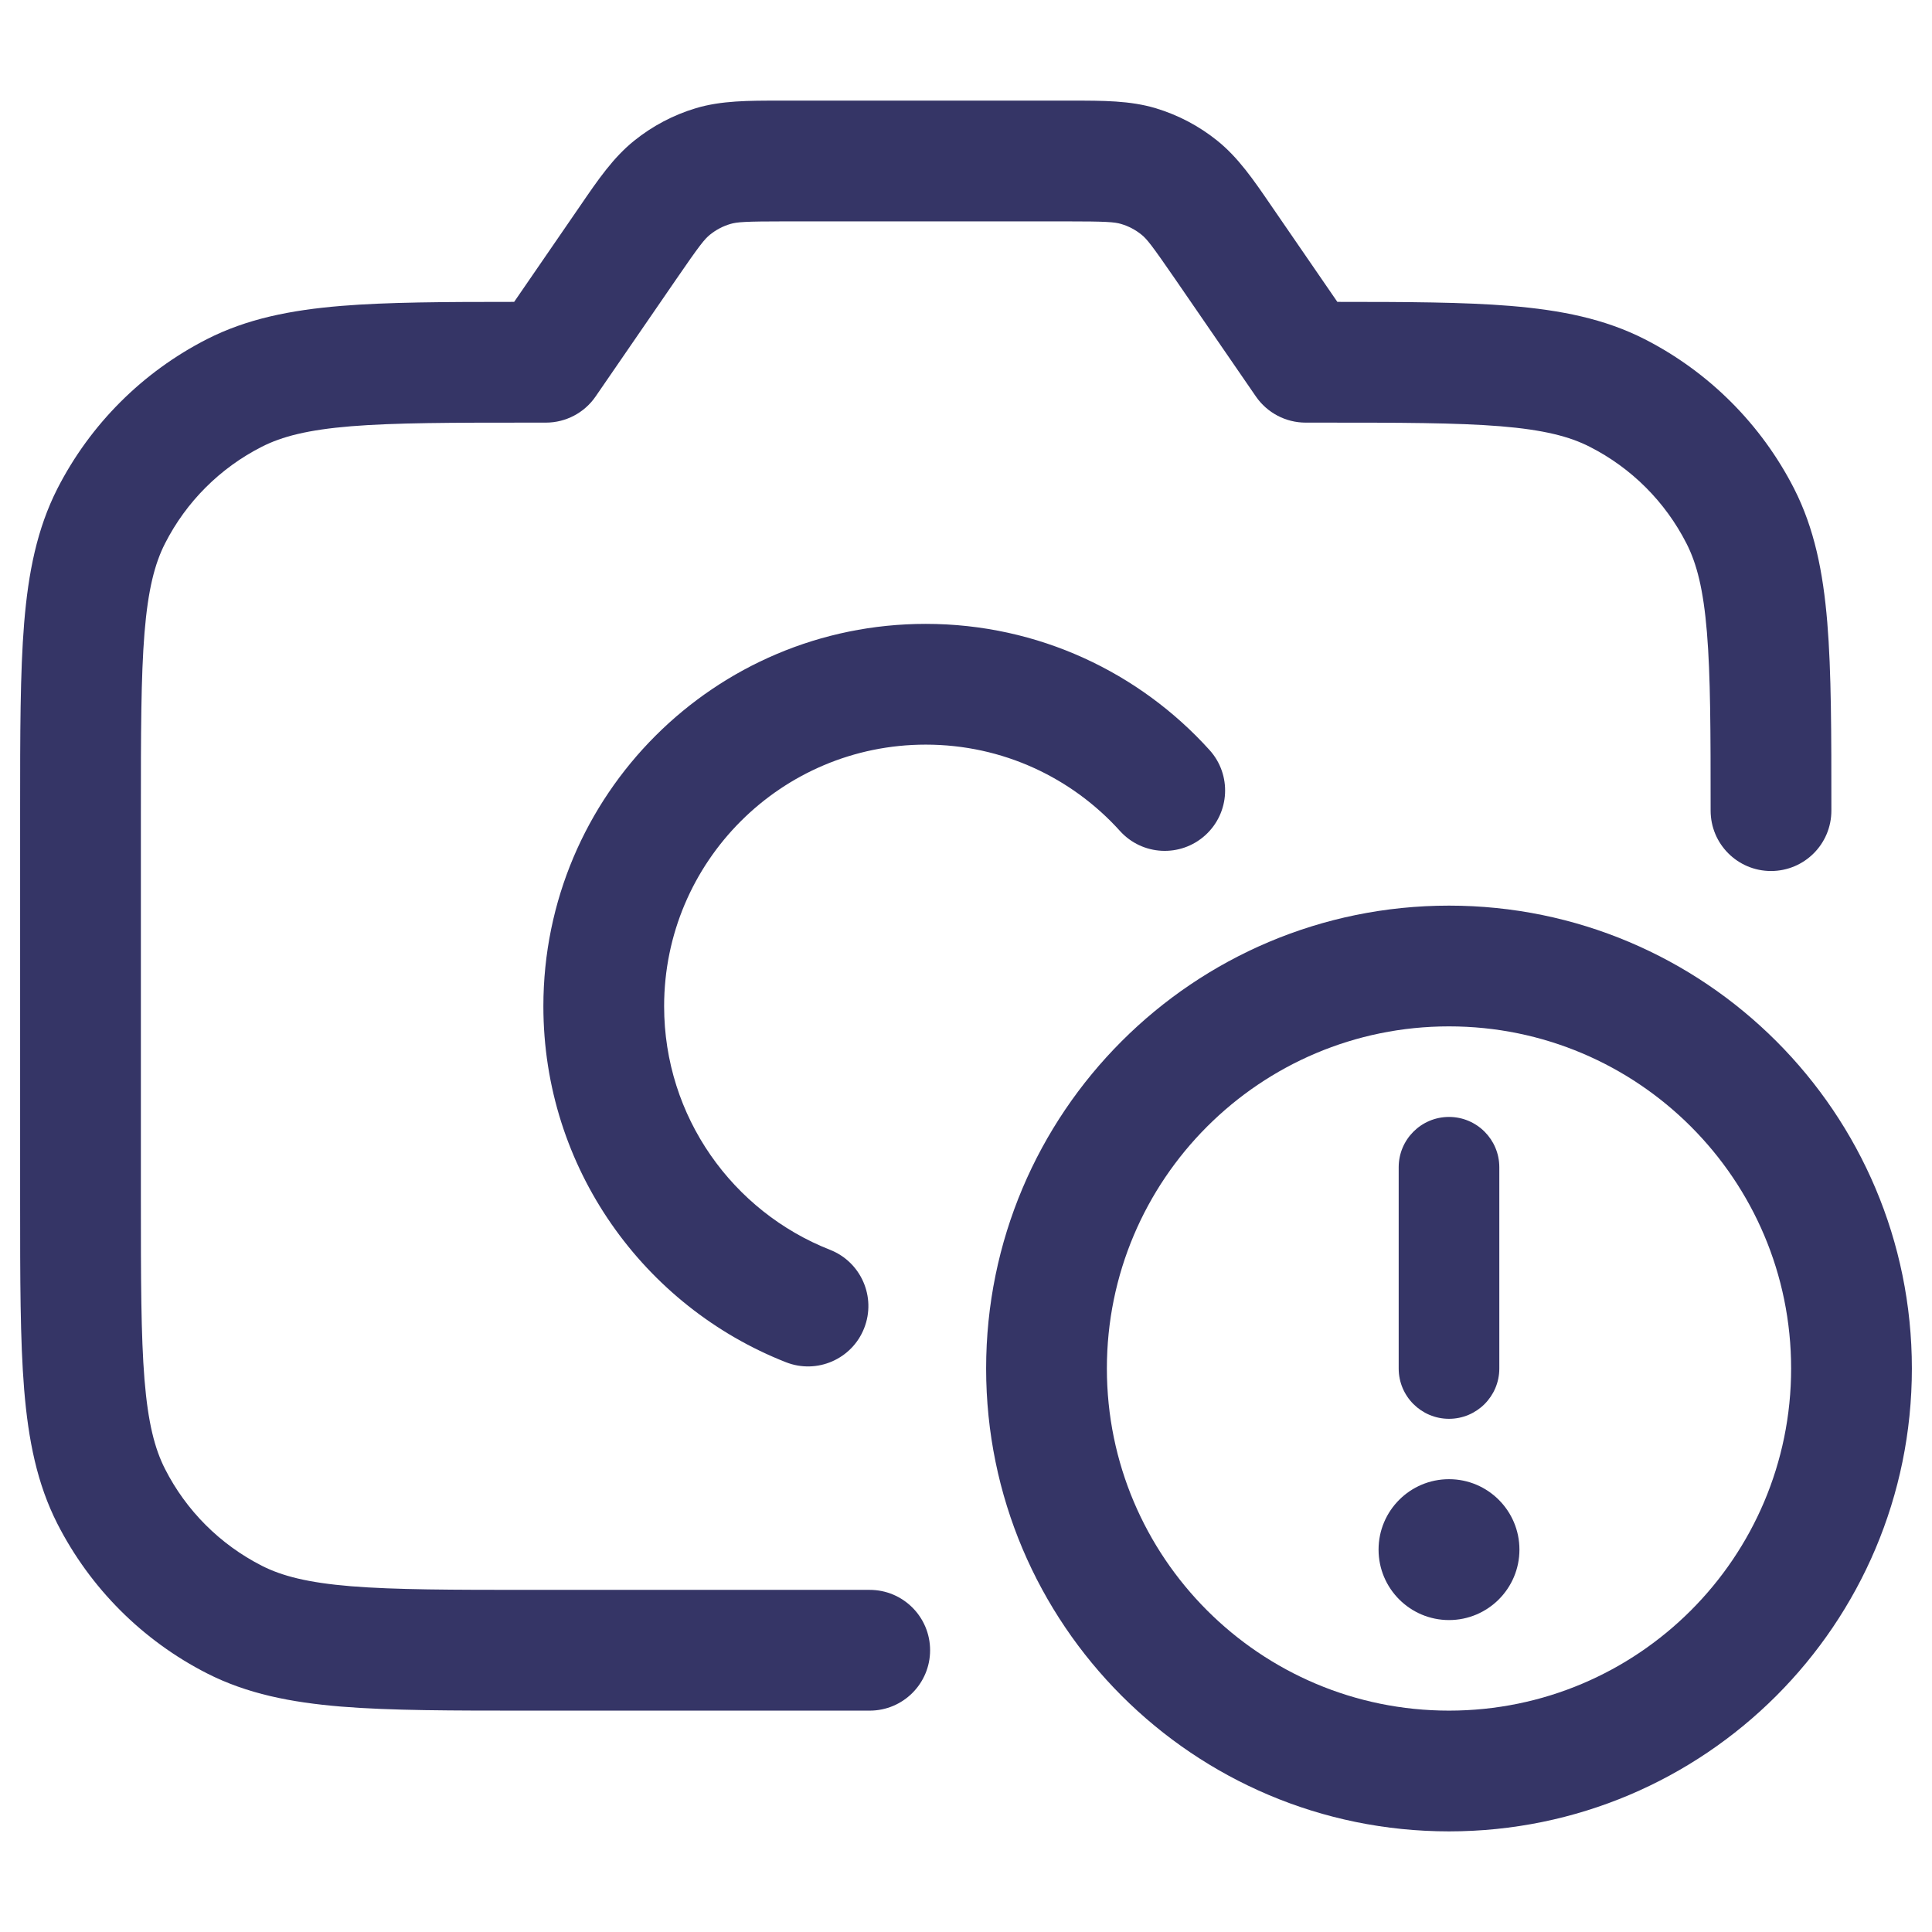 <svg width="24" height="24" viewBox="0 0 24 24" fill="none" xmlns="http://www.w3.org/2000/svg">
<path d="M9.683 1.25C9.3 1.25 8.963 1.249 8.644 1.344C8.365 1.428 8.105 1.565 7.878 1.748C7.619 1.956 7.428 2.234 7.212 2.55L6.387 3.75C5.518 3.75 4.815 3.753 4.24 3.8C3.61 3.852 3.068 3.96 2.571 4.213C1.771 4.621 1.121 5.271 0.713 6.07C0.46 6.568 0.352 7.11 0.3 7.74C0.25 8.354 0.25 9.115 0.25 10.067V14.932C0.25 15.885 0.25 16.645 0.3 17.26C0.352 17.89 0.46 18.432 0.713 18.929C1.121 19.729 1.771 20.379 2.571 20.787C3.068 21.04 3.61 21.148 4.24 21.2C4.854 21.25 5.615 21.25 6.567 21.25H10.804C11.218 21.25 11.554 20.914 11.554 20.5C11.554 20.086 11.218 19.75 10.804 19.75H6.6C5.608 19.75 4.908 19.749 4.362 19.705C3.825 19.661 3.503 19.578 3.252 19.45C2.734 19.186 2.313 18.766 2.05 18.248C1.922 17.997 1.839 17.675 1.795 17.138C1.751 16.592 1.75 15.892 1.75 14.9V10.1C1.75 9.107 1.751 8.408 1.795 7.862C1.839 7.325 1.922 7.002 2.05 6.751C2.313 6.234 2.734 5.813 3.252 5.55C3.503 5.422 3.825 5.339 4.362 5.295C4.908 5.251 5.608 5.25 6.6 5.25H6.781C7.028 5.25 7.26 5.128 7.399 4.925L8.403 3.465C8.69 3.047 8.753 2.969 8.819 2.916C8.894 2.855 8.981 2.809 9.074 2.782C9.155 2.758 9.255 2.75 9.762 2.75H13.238C13.745 2.75 13.845 2.758 13.926 2.782C14.019 2.809 14.106 2.855 14.181 2.916C14.247 2.969 14.309 3.047 14.597 3.465L15.601 4.925C15.741 5.128 15.972 5.25 16.219 5.25H16.4C17.392 5.25 18.092 5.251 18.638 5.295C19.175 5.339 19.497 5.422 19.748 5.55C20.266 5.813 20.687 6.234 20.95 6.751C21.078 7.001 21.16 7.322 21.204 7.854C21.249 8.395 21.25 9.088 21.25 10.07C21.25 10.485 21.586 10.82 22 10.82C22.414 10.82 22.75 10.485 22.75 10.07V10.064C22.75 9.109 22.75 8.346 22.699 7.73C22.647 7.105 22.539 6.566 22.287 6.07C21.879 5.271 21.229 4.621 20.43 4.213C19.932 3.96 19.39 3.852 18.76 3.8C18.185 3.753 17.482 3.75 16.613 3.75L15.788 2.55C15.572 2.234 15.381 1.956 15.122 1.748C14.895 1.565 14.635 1.428 14.355 1.344C14.037 1.249 13.7 1.25 13.317 1.25H9.683Z" fill="#353566"/>
<path d="M11.5 7.75C8.877 7.75 6.75 9.877 6.75 12.5C6.75 14.511 8 16.229 9.763 16.922C10.148 17.074 10.584 16.884 10.735 16.499C10.887 16.113 10.697 15.678 10.312 15.526C9.103 15.051 8.25 13.874 8.25 12.5C8.25 10.705 9.705 9.25 11.5 9.25C12.457 9.25 13.317 9.663 13.912 10.322C14.19 10.63 14.664 10.654 14.972 10.376C15.279 10.098 15.303 9.624 15.025 9.317C14.157 8.356 12.899 7.75 11.5 7.75Z" fill="#353566"/>
<path d="M17.125 19.25C17.125 18.767 17.517 18.375 18 18.375C18.483 18.375 18.875 18.767 18.875 19.25C18.875 19.733 18.483 20.125 18 20.125C17.517 20.125 17.125 19.733 17.125 19.25Z" fill="#353566"/>
<path d="M17.375 14.5V17C17.375 17.345 17.655 17.625 18 17.625C18.345 17.625 18.625 17.345 18.625 17V14.5C18.625 14.155 18.345 13.875 18 13.875C17.655 13.875 17.375 14.155 17.375 14.5Z" fill="#353566"/>
<path fill-rule="evenodd" clip-rule="evenodd" d="M18 11.25C14.824 11.25 12.25 13.824 12.25 17C12.25 20.176 14.824 22.75 18 22.75C21.176 22.75 23.75 20.176 23.75 17C23.75 13.824 21.176 11.25 18 11.25ZM13.75 17C13.75 14.653 15.653 12.75 18 12.75C20.347 12.75 22.25 14.653 22.25 17C22.25 19.347 20.347 21.25 18 21.25C15.653 21.25 13.75 19.347 13.75 17Z" fill="#353566"/>
</svg>
